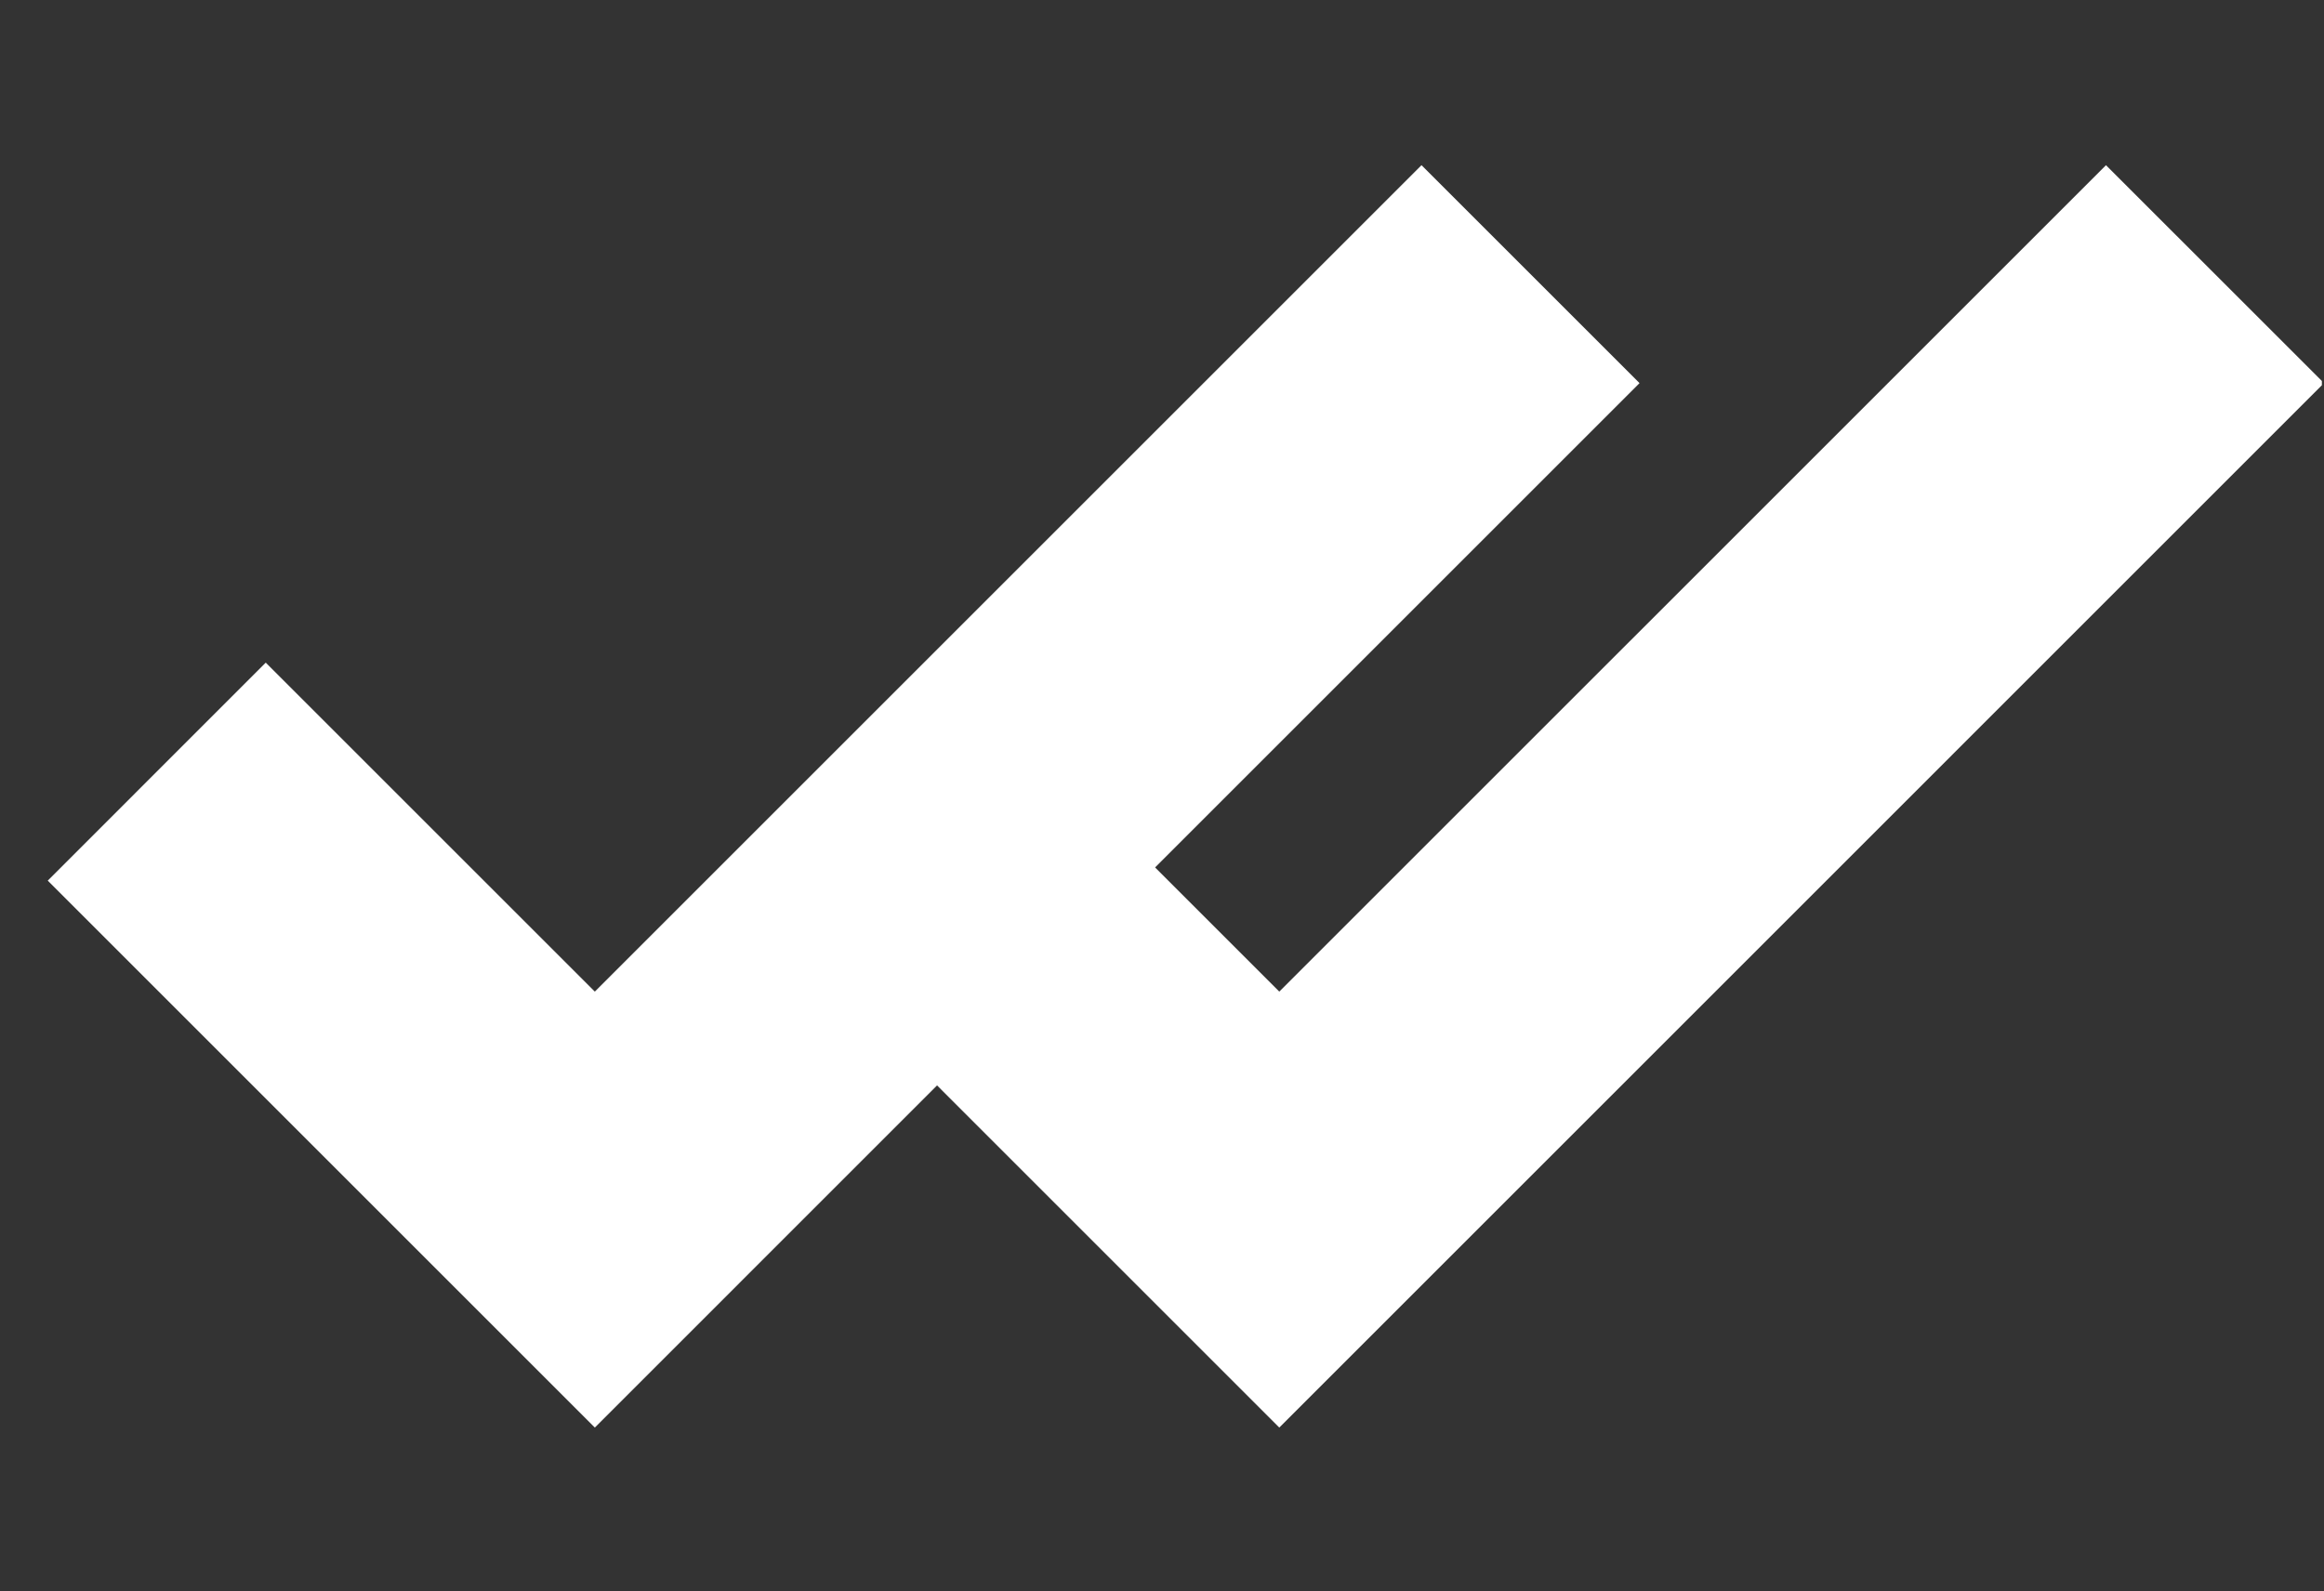 <svg xmlns="http://www.w3.org/2000/svg" xmlns:xlink="http://www.w3.org/1999/xlink" width="730" zoomAndPan="magnify" viewBox="0 0 547.5 375" height="500" preserveAspectRatio="xMidYMid meet" version="1.0"><rect x="0" y="0" width="547.5" height="375" fill="#333333" stroke="none"/><defs><clipPath id="id1"><path d="M 11.25 38 L 386.25 38 L 386.25 337 L 11.25 337 Z M 11.25 38 " clip-rule="nonzero"/></clipPath><clipPath id="id2"><path d="M 172.5 38 L 547 38 L 547 337 L 172.5 337 Z M 172.5 38 " clip-rule="nonzero"/></clipPath></defs><g clip-path="url(#id1)"><path fill="#ffffff" d="M 140.133 336.414 L 11.25 207.523 L 62.605 156.152 L 140.133 233.676 L 334.887 38.926 L 386.25 90.281 Z M 140.133 336.414 " fill-opacity="1" fill-rule="nonzero"/></g><g clip-path="url(#id2)"><path fill="#ffffff" d="M 301.383 336.414 L 172.5 207.523 L 223.855 156.152 L 301.383 233.676 L 496.137 38.926 L 547.5 90.281 Z M 301.383 336.414 " fill-opacity="1" fill-rule="nonzero"/></g></svg>